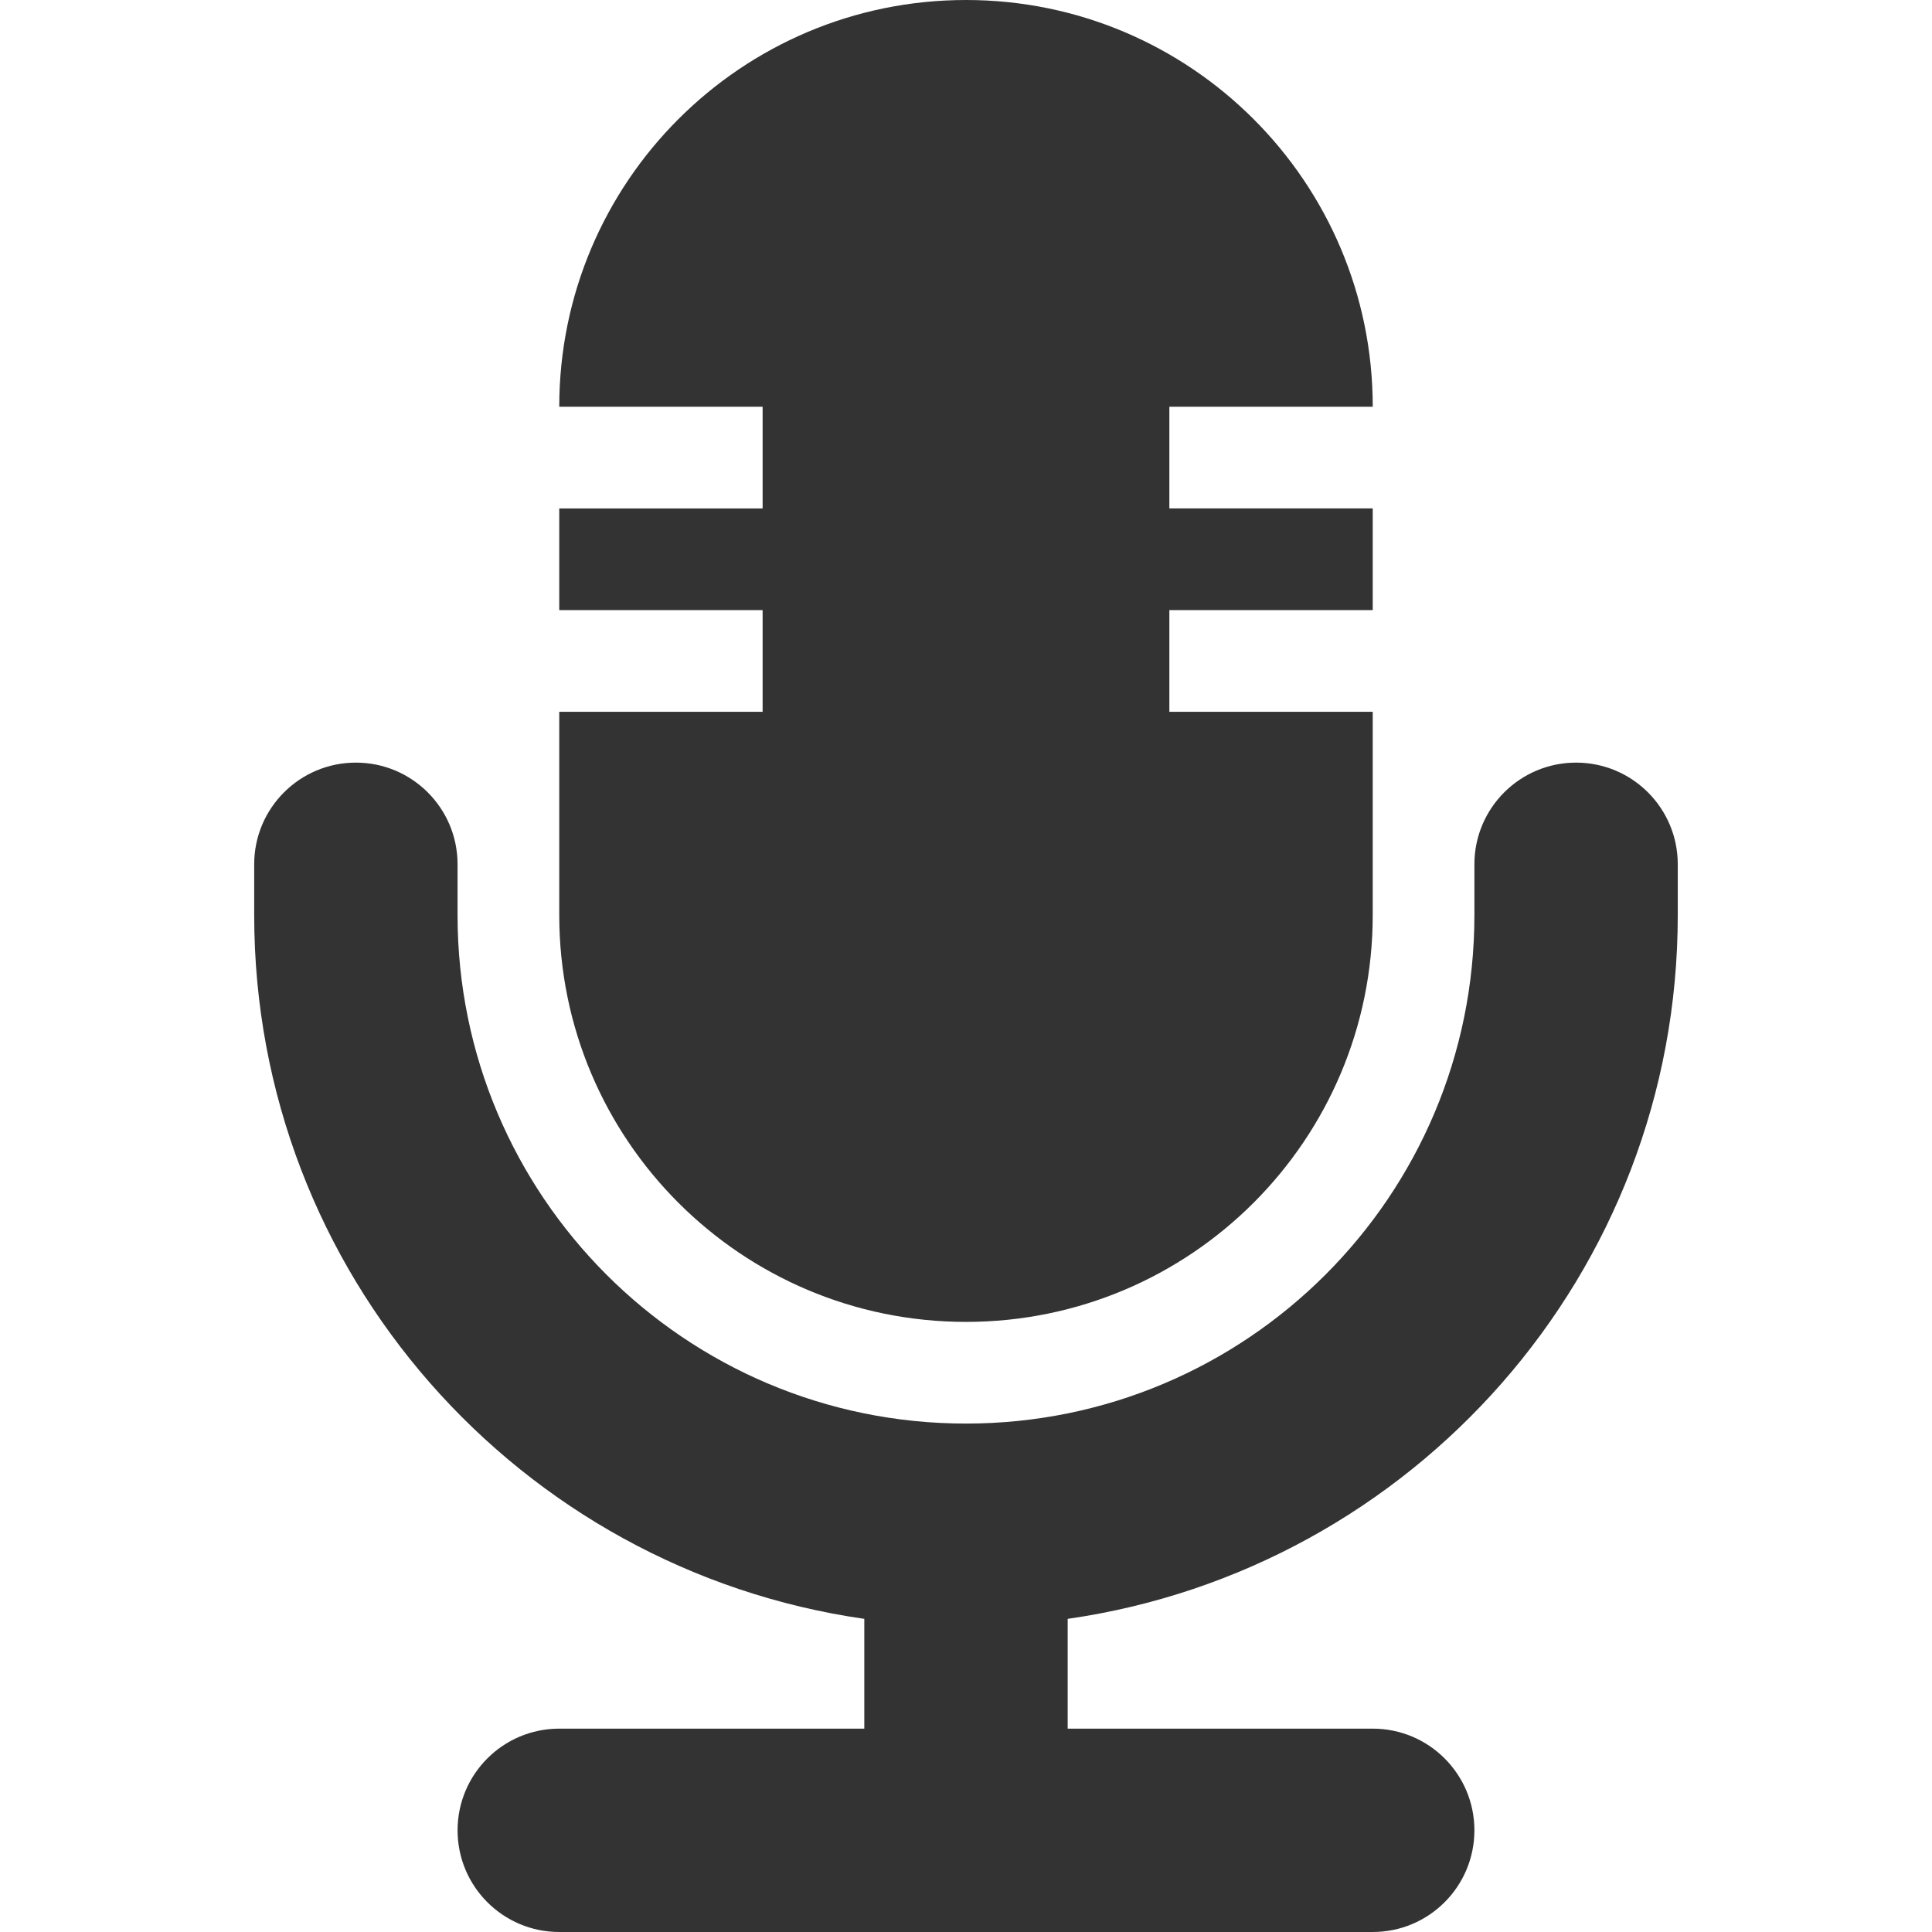 <?xml version="1.0" encoding="utf-8"?>
<!-- Generator: Adobe Illustrator 23.1.1, SVG Export Plug-In . SVG Version: 6.00 Build 0)  -->
<svg version="1.1" id="Layer_1" xmlns="http://www.w3.org/2000/svg" xmlns:xlink="http://www.w3.org/1999/xlink" x="0px" y="0px"
	 width="100px" height="100px" viewBox="0 0 100 100" style="enable-background:new 0 0 100 100;" xml:space="preserve">
<style type="text/css">
	.st0{fill-rule:evenodd;clip-rule:evenodd;fill:#333333;}
	 
</style>
<path class="st0" d="M55.263,83.792v5.682h15.789c2.907,0,5.263,2.356,5.263,5.263
	c0,2.907-2.356,5.263-5.263,5.263H28.947c-2.907,0-5.263-2.356-5.263-5.263
	c0-2.907,2.356-5.263,5.263-5.263h15.789v-5.682
	c-17.847-2.56-31.579-17.868-31.579-36.424v-2.632c0-2.907,2.356-5.263,5.263-5.263
	s5.263,2.356,5.263,5.263v2.632c0,14.534,11.782,26.316,26.316,26.316
	s26.316-11.782,26.316-26.316v-2.632c0-2.907,2.356-5.263,5.263-5.263
	c2.907,0,5.263,2.356,5.263,5.263v2.632C86.842,65.924,73.111,81.232,55.263,83.792
	z M50,68.421c-11.627,0-21.053-9.426-21.053-21.053V36.842h10.526v-5.263H28.947v-5.263
	h10.526v-5.263H28.947l0,0C28.947,9.426,38.373,0,50,0s21.053,9.426,21.053,21.053l0,0
	H60.526v5.263h10.526v5.263H60.526v5.263h10.526v10.526
	C71.053,58.995,61.627,68.421,50,68.421z"/>
</svg>

